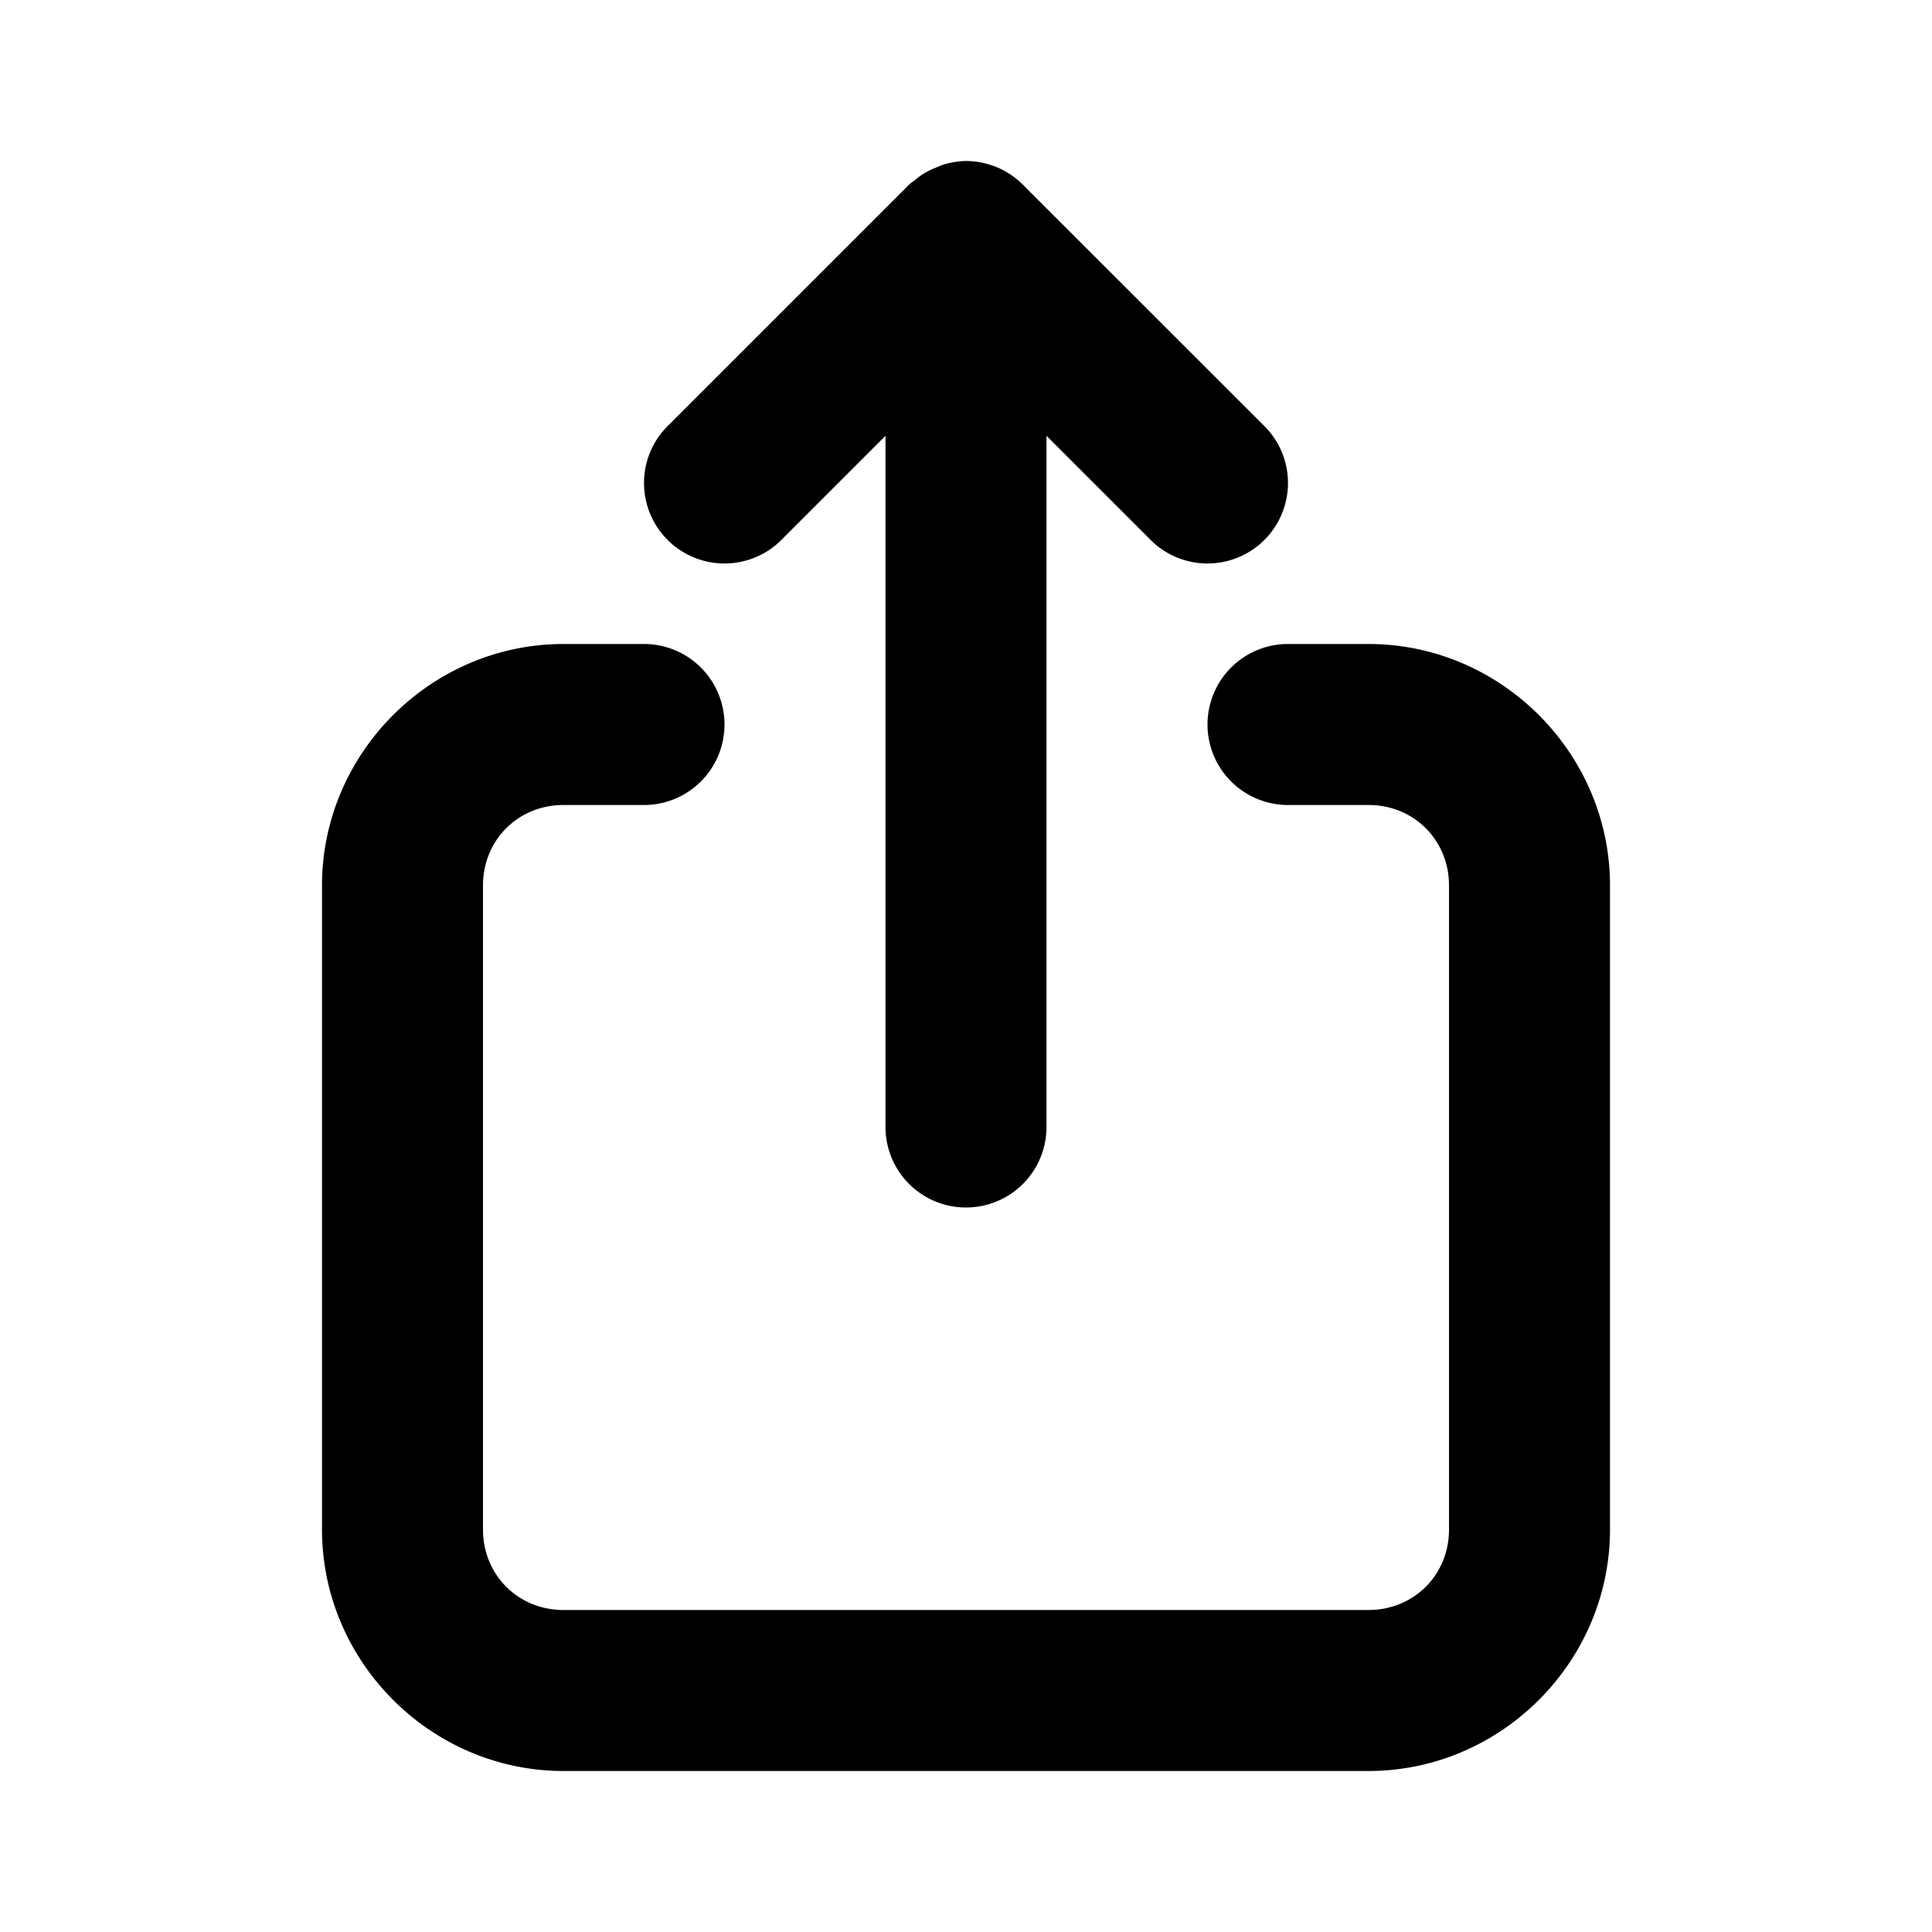<svg xmlns="http://www.w3.org/2000/svg" width="24" height="24" viewBox="0 0 24 24"><path d="M12 2a1 1 0 0 0-.28.045 1 1 0 0 0-.1.04 1 1 0 0 0-.167.085 1 1 0 0 0-.086.066 1 1 0 0 0-.074.057l-3 3a1 1 0 0 0 0 1.414 1 1 0 0 0 1.414 0L11 5.414V14a1 1 0 0 0 1 1 1 1 0 0 0 1-1V5.414l1.293 1.293a1 1 0 0 0 1.414 0 1 1 0 0 0 0-1.414L12.742 2.33l-.035-.037-.008-.006a1 1 0 0 0-.199-.152 1 1 0 0 0-.242-.1A1 1 0 0 0 12 2zM7 8c-1.645 0-3 1.355-3 3v8c0 1.645 1.355 3 3 3h10c1.645 0 3-1.355 3-3v-8c0-1.645-1.355-3-3-3h-1a1 1 0 0 0-1 1 1 1 0 0 0 1 1h1c.564 0 1 .436 1 1v8c0 .564-.436 1-1 1H7c-.564 0-1-.436-1-1v-8c0-.564.436-1 1-1h1a1 1 0 0 0 1-1 1 1 0 0 0-1-1z"/></svg>